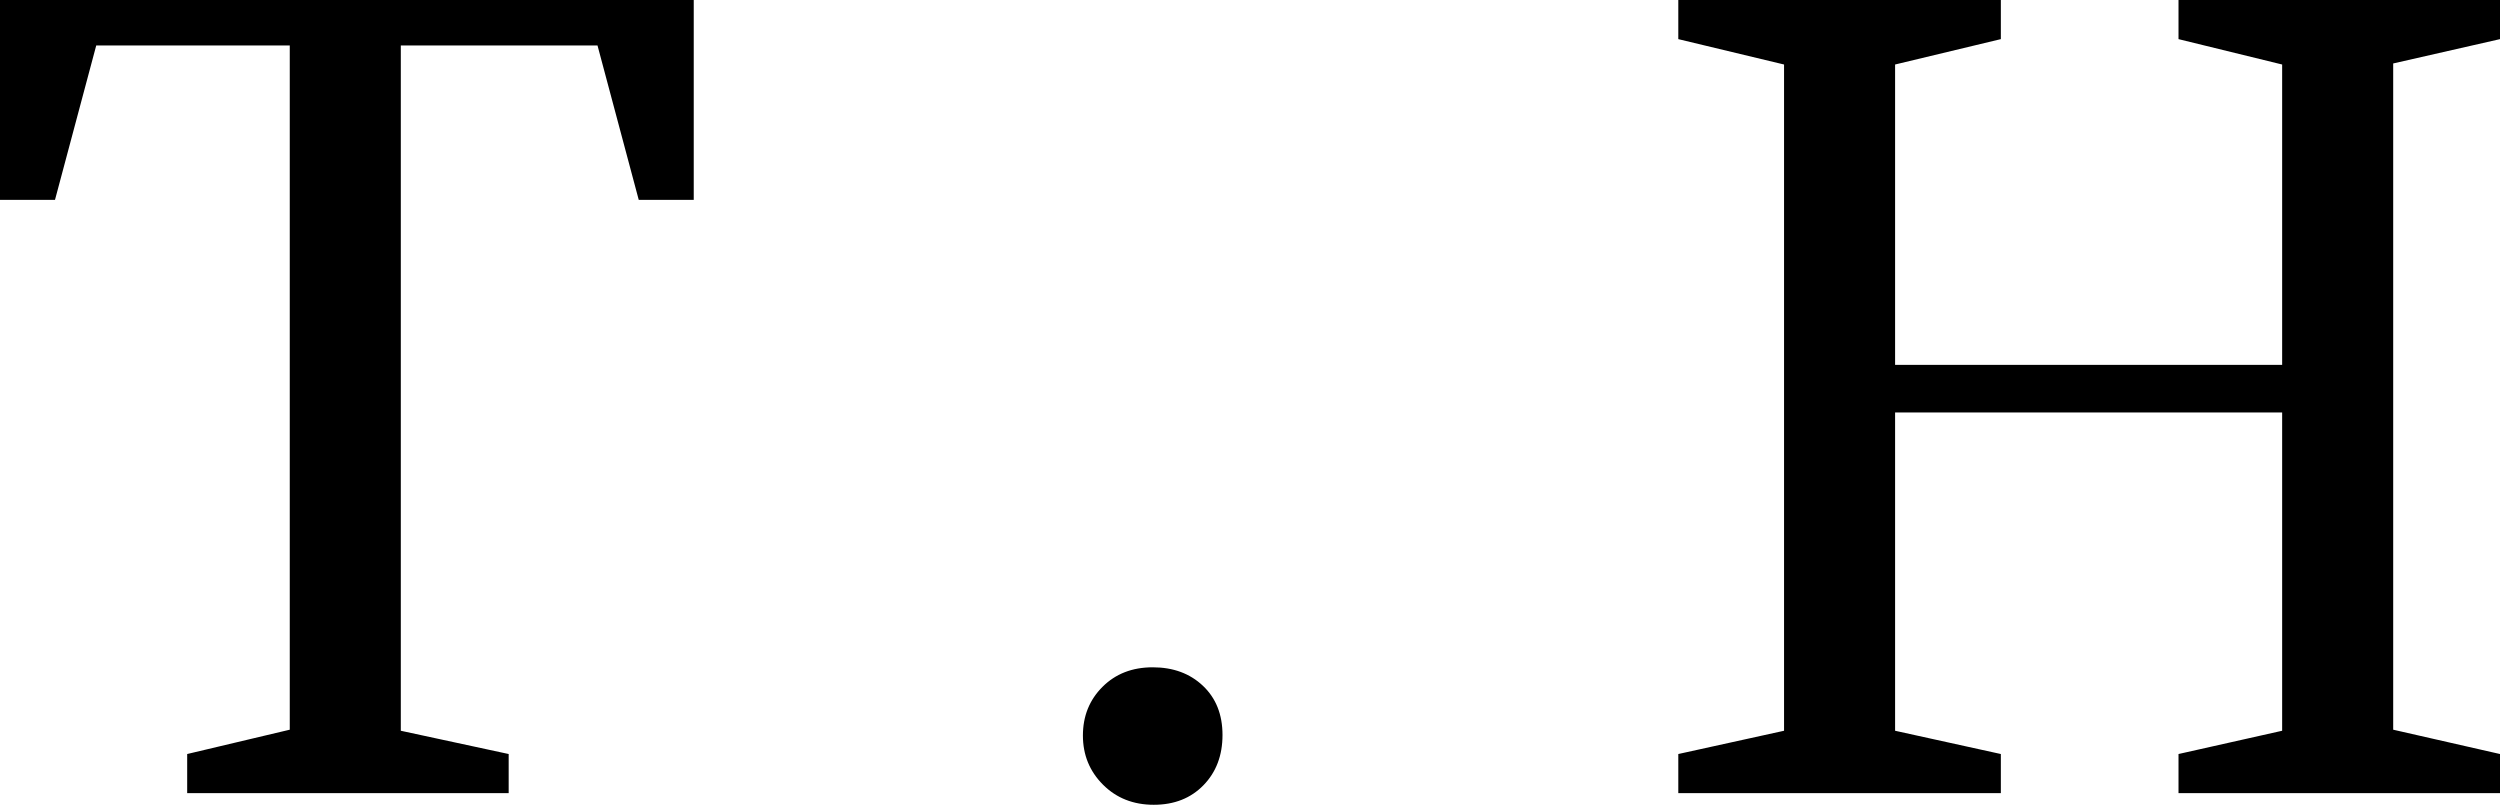 <?xml version="1.0" standalone="no"?><!-- Generator: Gravit.io --><svg xmlns="http://www.w3.org/2000/svg" xmlns:xlink="http://www.w3.org/1999/xlink" style="isolation:isolate" viewBox="0 0 141.84 45.66" width="141.84" height="45.66"><path d=" M 141.84 45 L 123.6 45 L 123.6 42.78 L 129.48 41.46 L 129.48 23.4 L 107.52 23.4 L 107.52 41.46 L 113.52 42.78 L 113.52 45 L 95.22 45 L 95.22 42.78 L 101.22 41.46 L 101.22 3.66 L 95.22 2.22 L 95.22 0 L 113.52 0 L 113.52 2.22 L 107.52 3.66 L 107.52 20.7 L 129.48 20.7 L 129.48 3.66 L 123.6 2.22 L 123.6 0 L 141.84 0 L 141.84 2.22 L 135.78 3.6 L 135.78 41.4 L 141.84 42.78 L 141.84 45 Z  M 61.44 41.73 L 61.44 41.73 L 61.44 41.73 Q 61.44 40.08 62.55 38.97 L 62.55 38.97 L 62.55 38.97 Q 63.66 37.86 65.4 37.86 L 65.4 37.86 L 65.4 37.86 Q 67.14 37.86 68.25 38.91 L 68.25 38.91 L 68.25 38.91 Q 69.36 39.96 69.36 41.7 L 69.36 41.7 L 69.36 41.7 Q 69.36 43.44 68.28 44.55 L 68.28 44.55 L 68.28 44.55 Q 67.2 45.66 65.46 45.66 L 65.46 45.66 L 65.46 45.66 Q 63.72 45.66 62.58 44.52 L 62.58 44.52 L 62.58 44.52 Q 61.44 43.38 61.44 41.73 Z  M 28.86 45 L 10.62 45 L 10.62 42.78 L 16.44 41.4 L 16.44 2.58 L 5.46 2.58 L 3.12 11.34 L 0 11.34 L 0 0 L 39.36 0 L 39.36 11.34 L 36.24 11.34 L 33.9 2.58 L 22.74 2.58 L 22.74 41.46 L 28.86 42.78 L 28.86 45 Z " fill-rule="evenodd" fill="rgb(0,0,0)"/></svg>